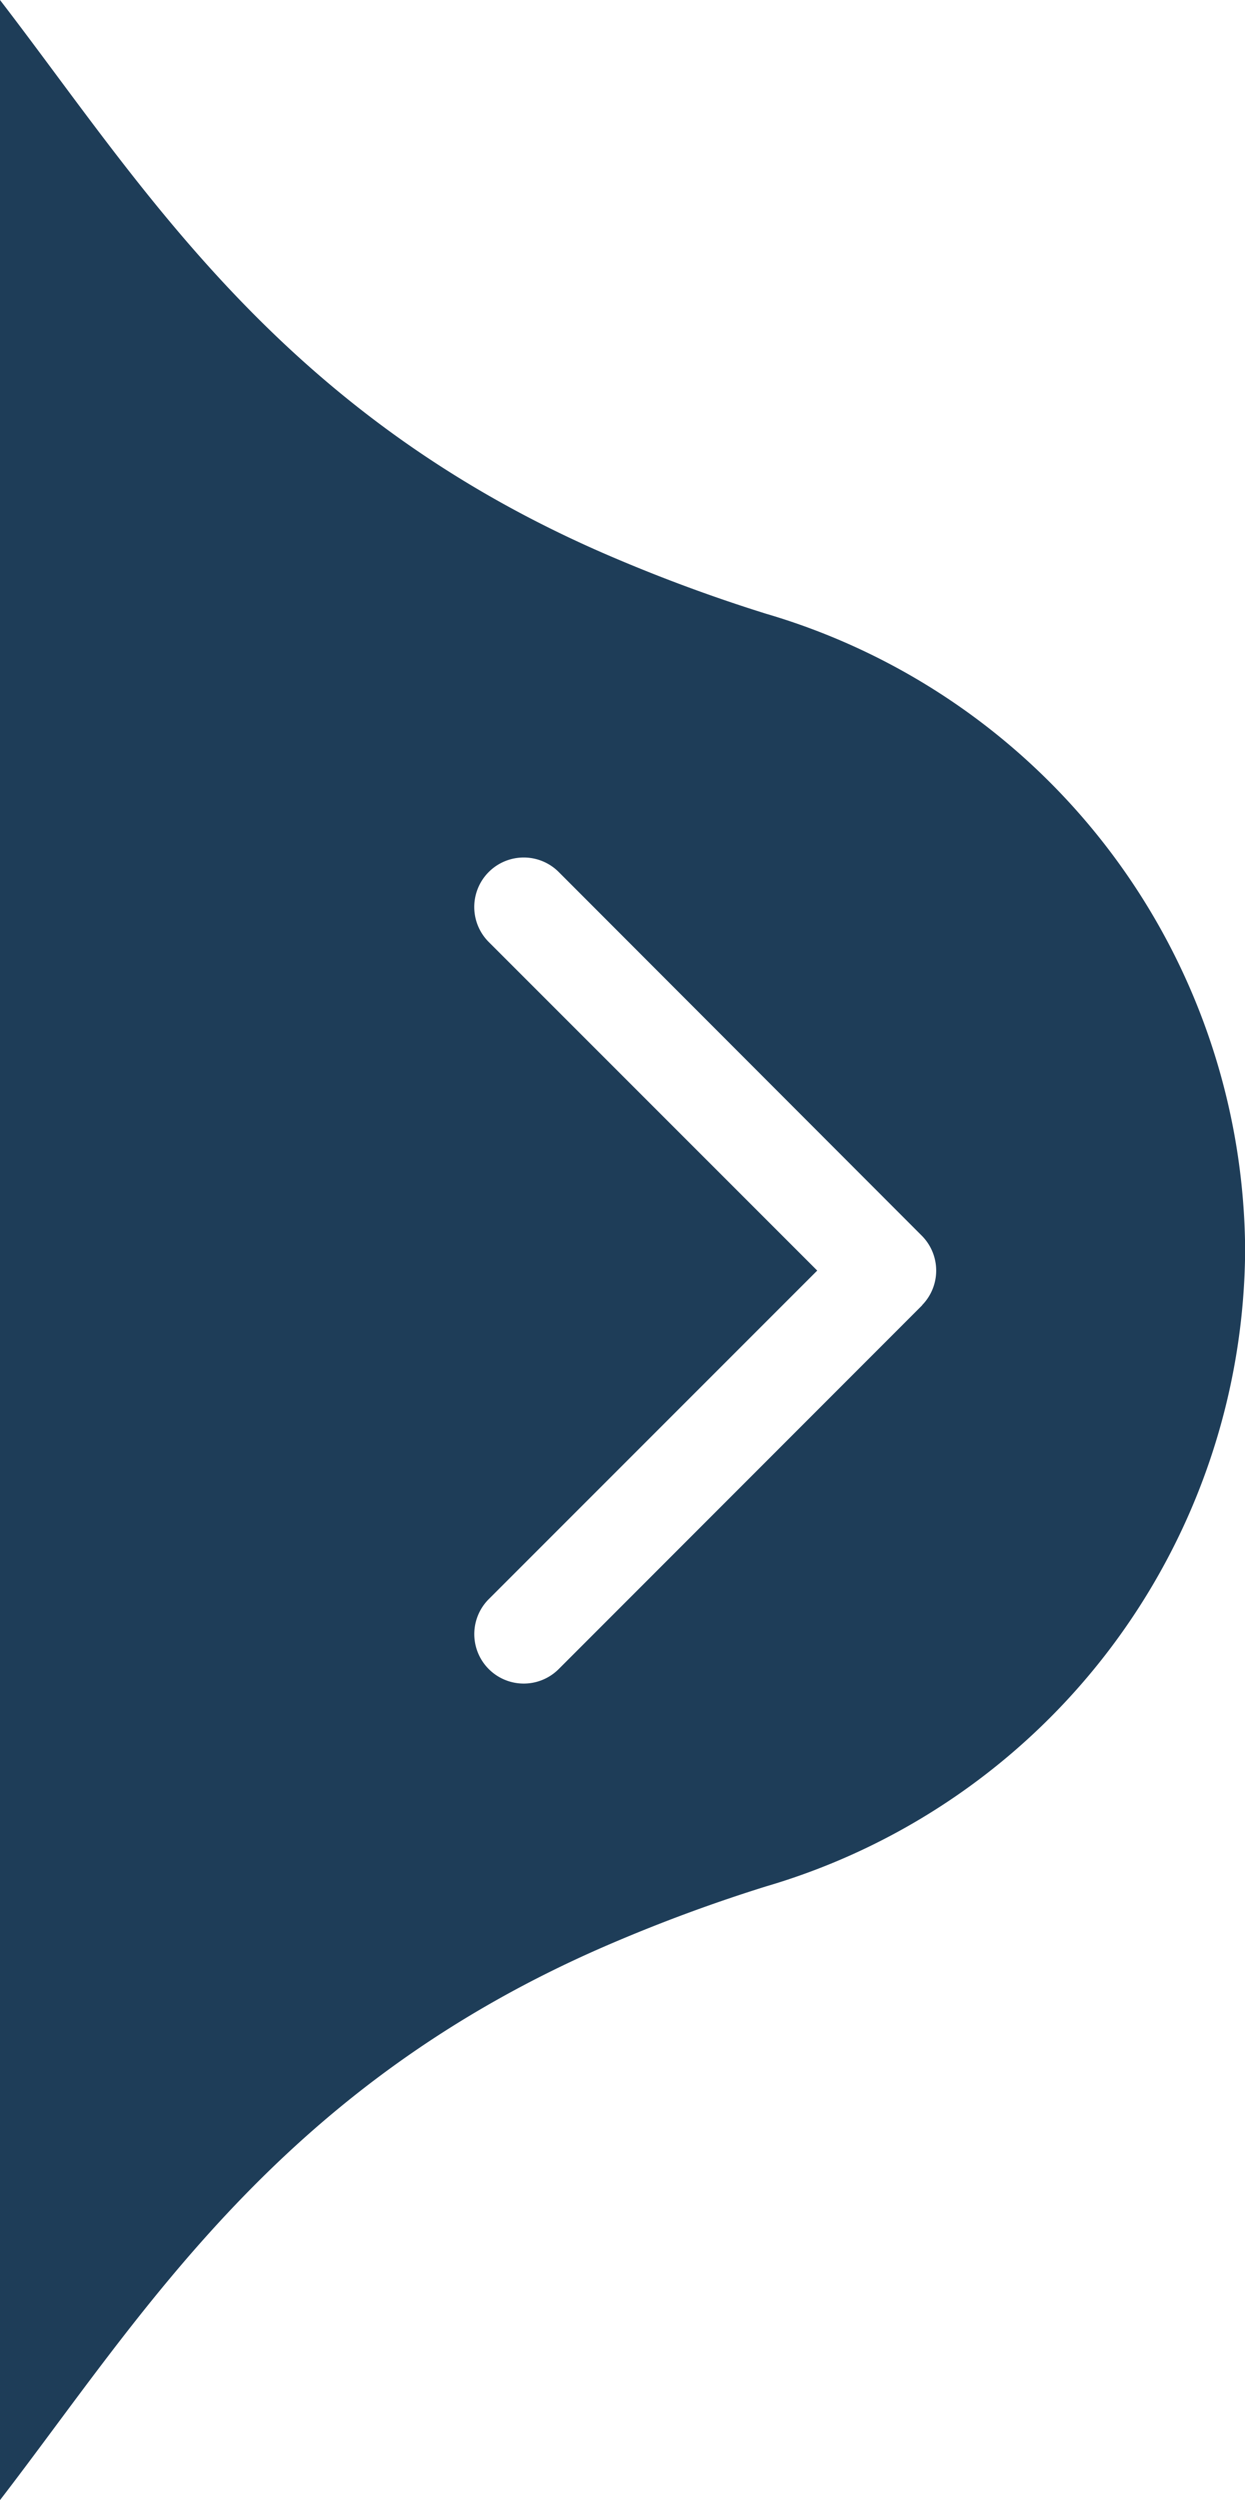<svg xmlns="http://www.w3.org/2000/svg" viewBox="0 0 125.99 252.85"><defs><style>.cls-1{fill:#1e3d58;}</style></defs><title>Asset 3</title><g id="Layer_2" data-name="Layer 2"><g id="Layer_1-2" data-name="Layer 1"><path class="cls-1" d="M126,126A67.49,67.49,0,0,0,77.52,62.07,163.32,163.32,0,0,1,62,56.35C28.31,42,14.46,18.78,0,0V252.85c14.46-18.78,28.31-42,62-56.35a163.32,163.32,0,0,1,15.52-5.72A67.49,67.49,0,0,0,126,126.85c0-.12,0-.23,0-.35v-.15C126,126.23,126,126.12,126,126Zm-32.67,6L56.54,168.8a5,5,0,0,1-7.08-7.07L82.7,128.5,49.46,95.27a5,5,0,1,1,7.08-7.08L93.31,125A5,5,0,0,1,93.31,132Z"/></g></g></svg>